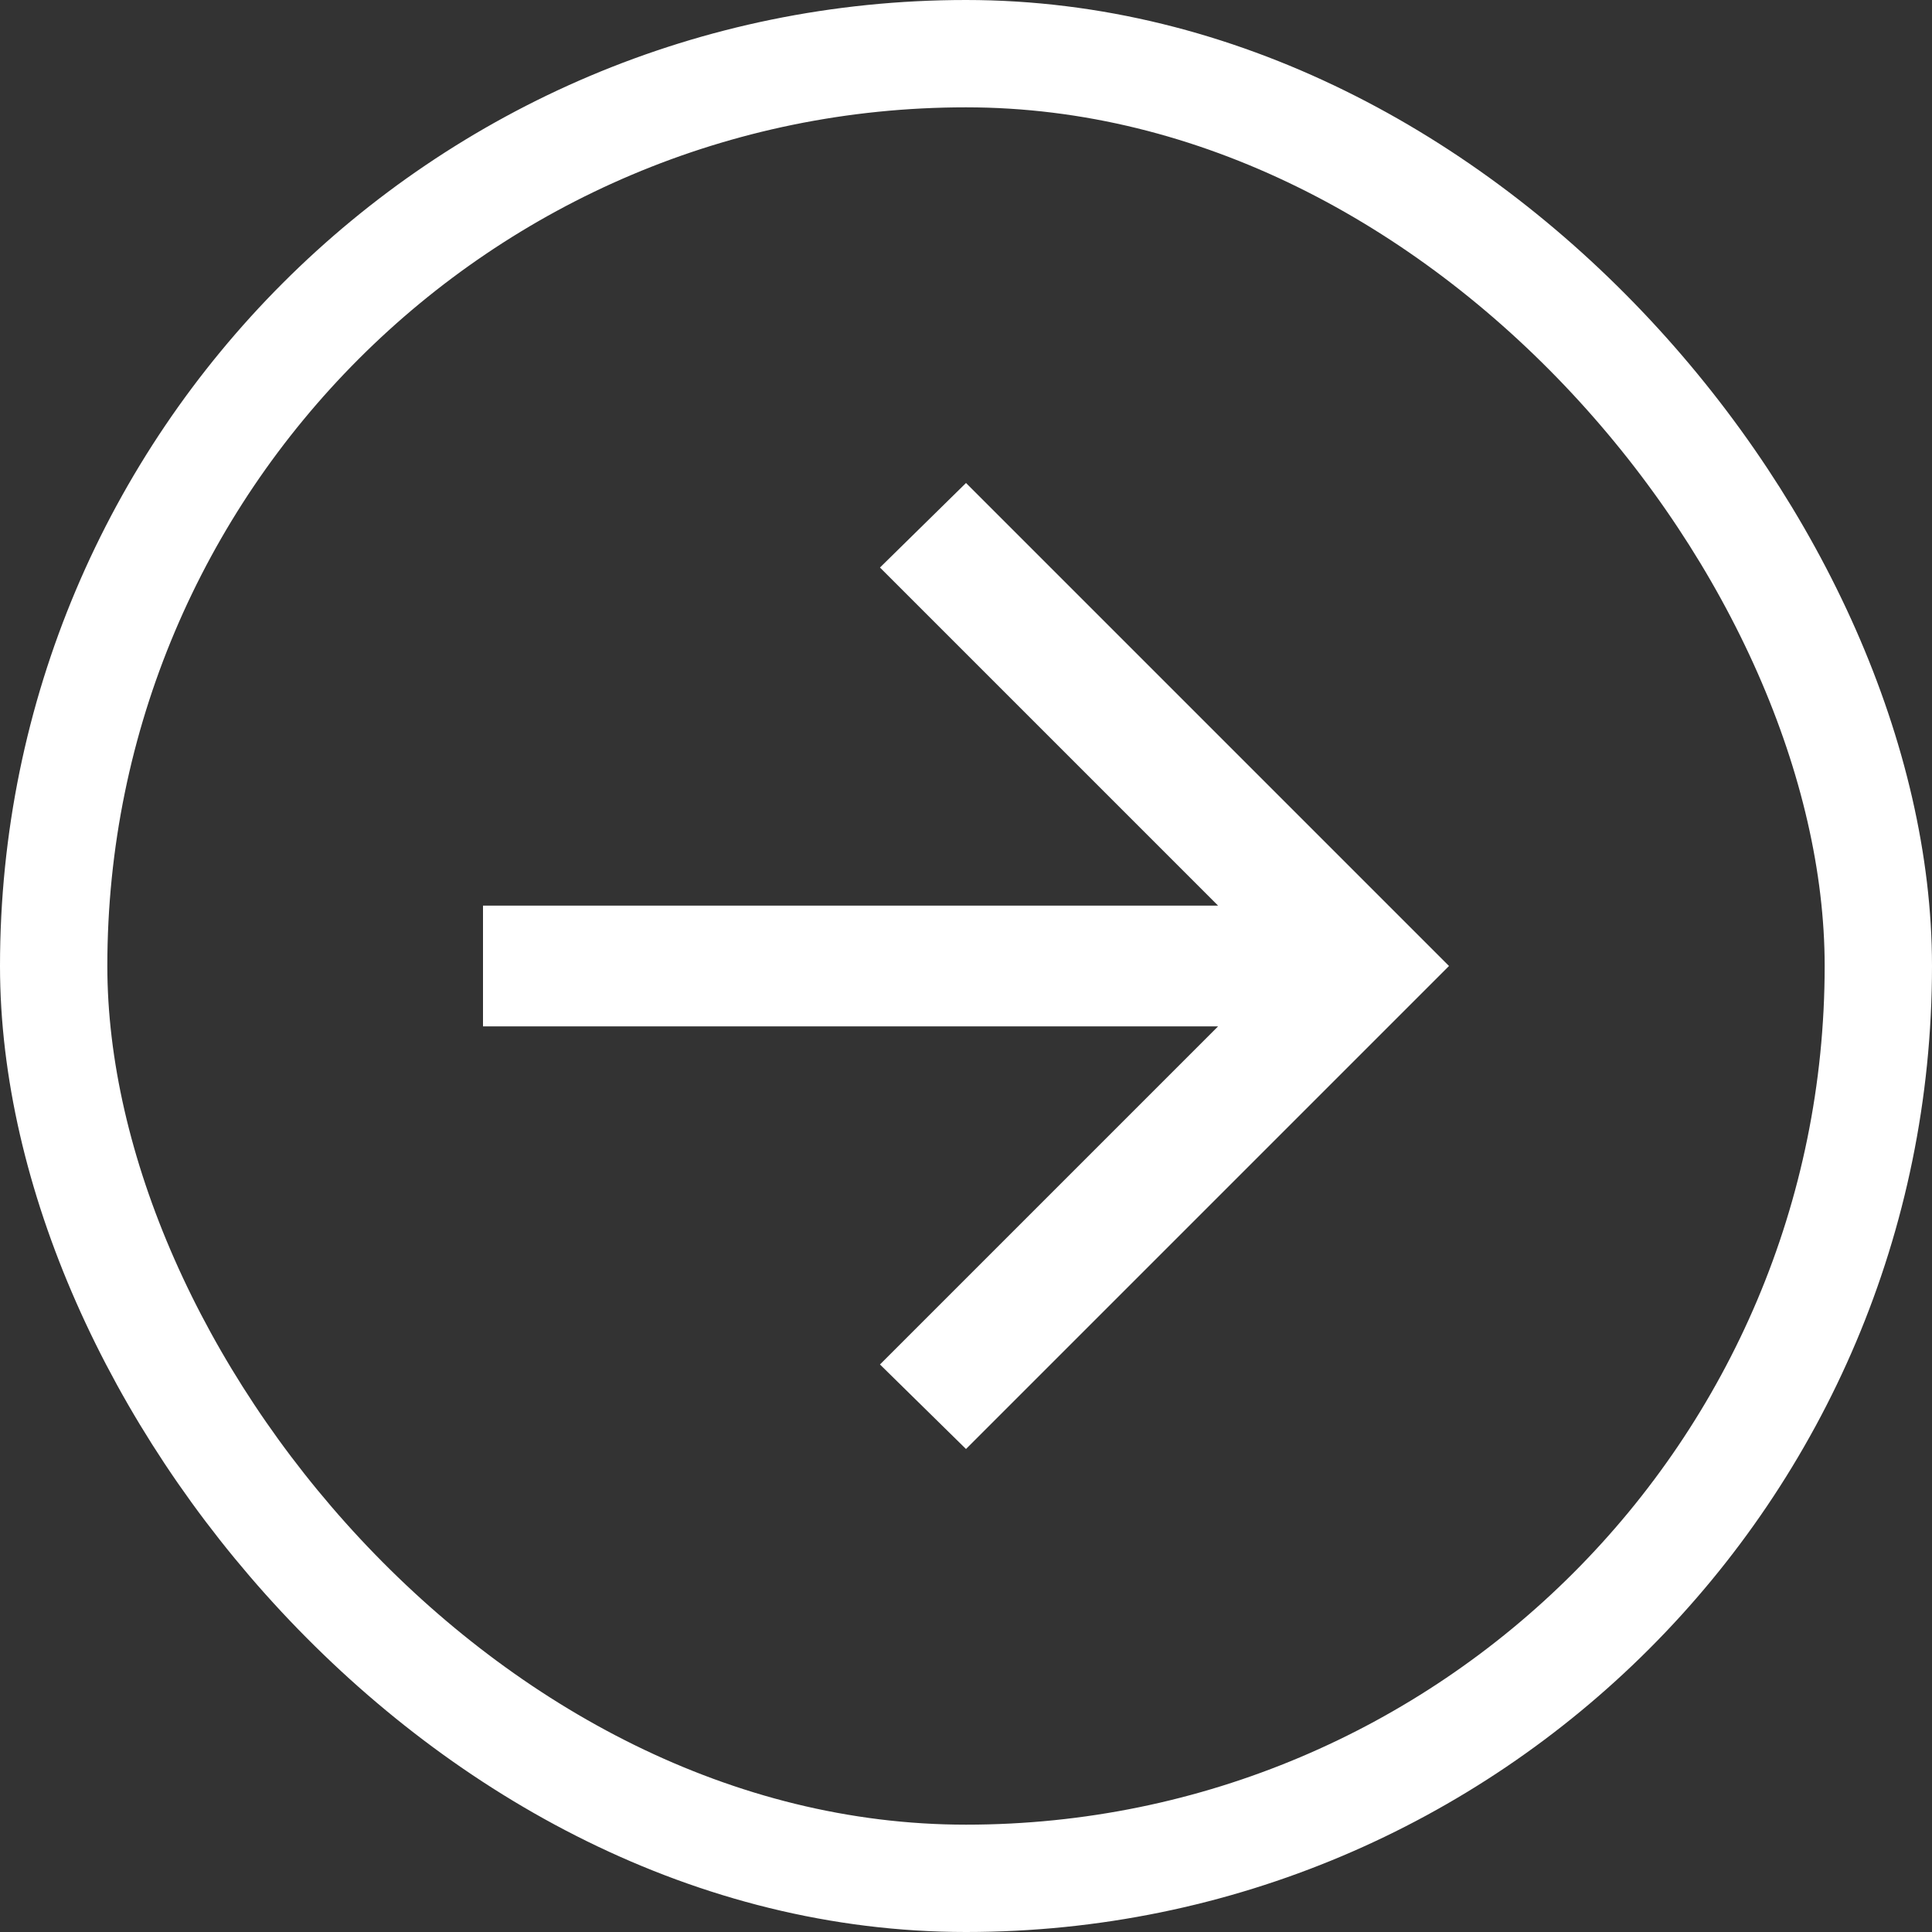 <svg width="36" height="36" viewBox="0 0 36 36" fill="none" xmlns="http://www.w3.org/2000/svg">
<rect x="0" y="0" width="36" height="36" fill="#333333" stroke="none"/>
<rect x="1" y="1" width="34" height="34" rx="17" stroke="white" stroke-width="2"/>
<path d="M22.697 19.125H9V16.875H22.697L16.397 10.575L18 9L27 18L18 27L16.397 25.425L22.697 19.125Z" fill="white"/>
</svg>
